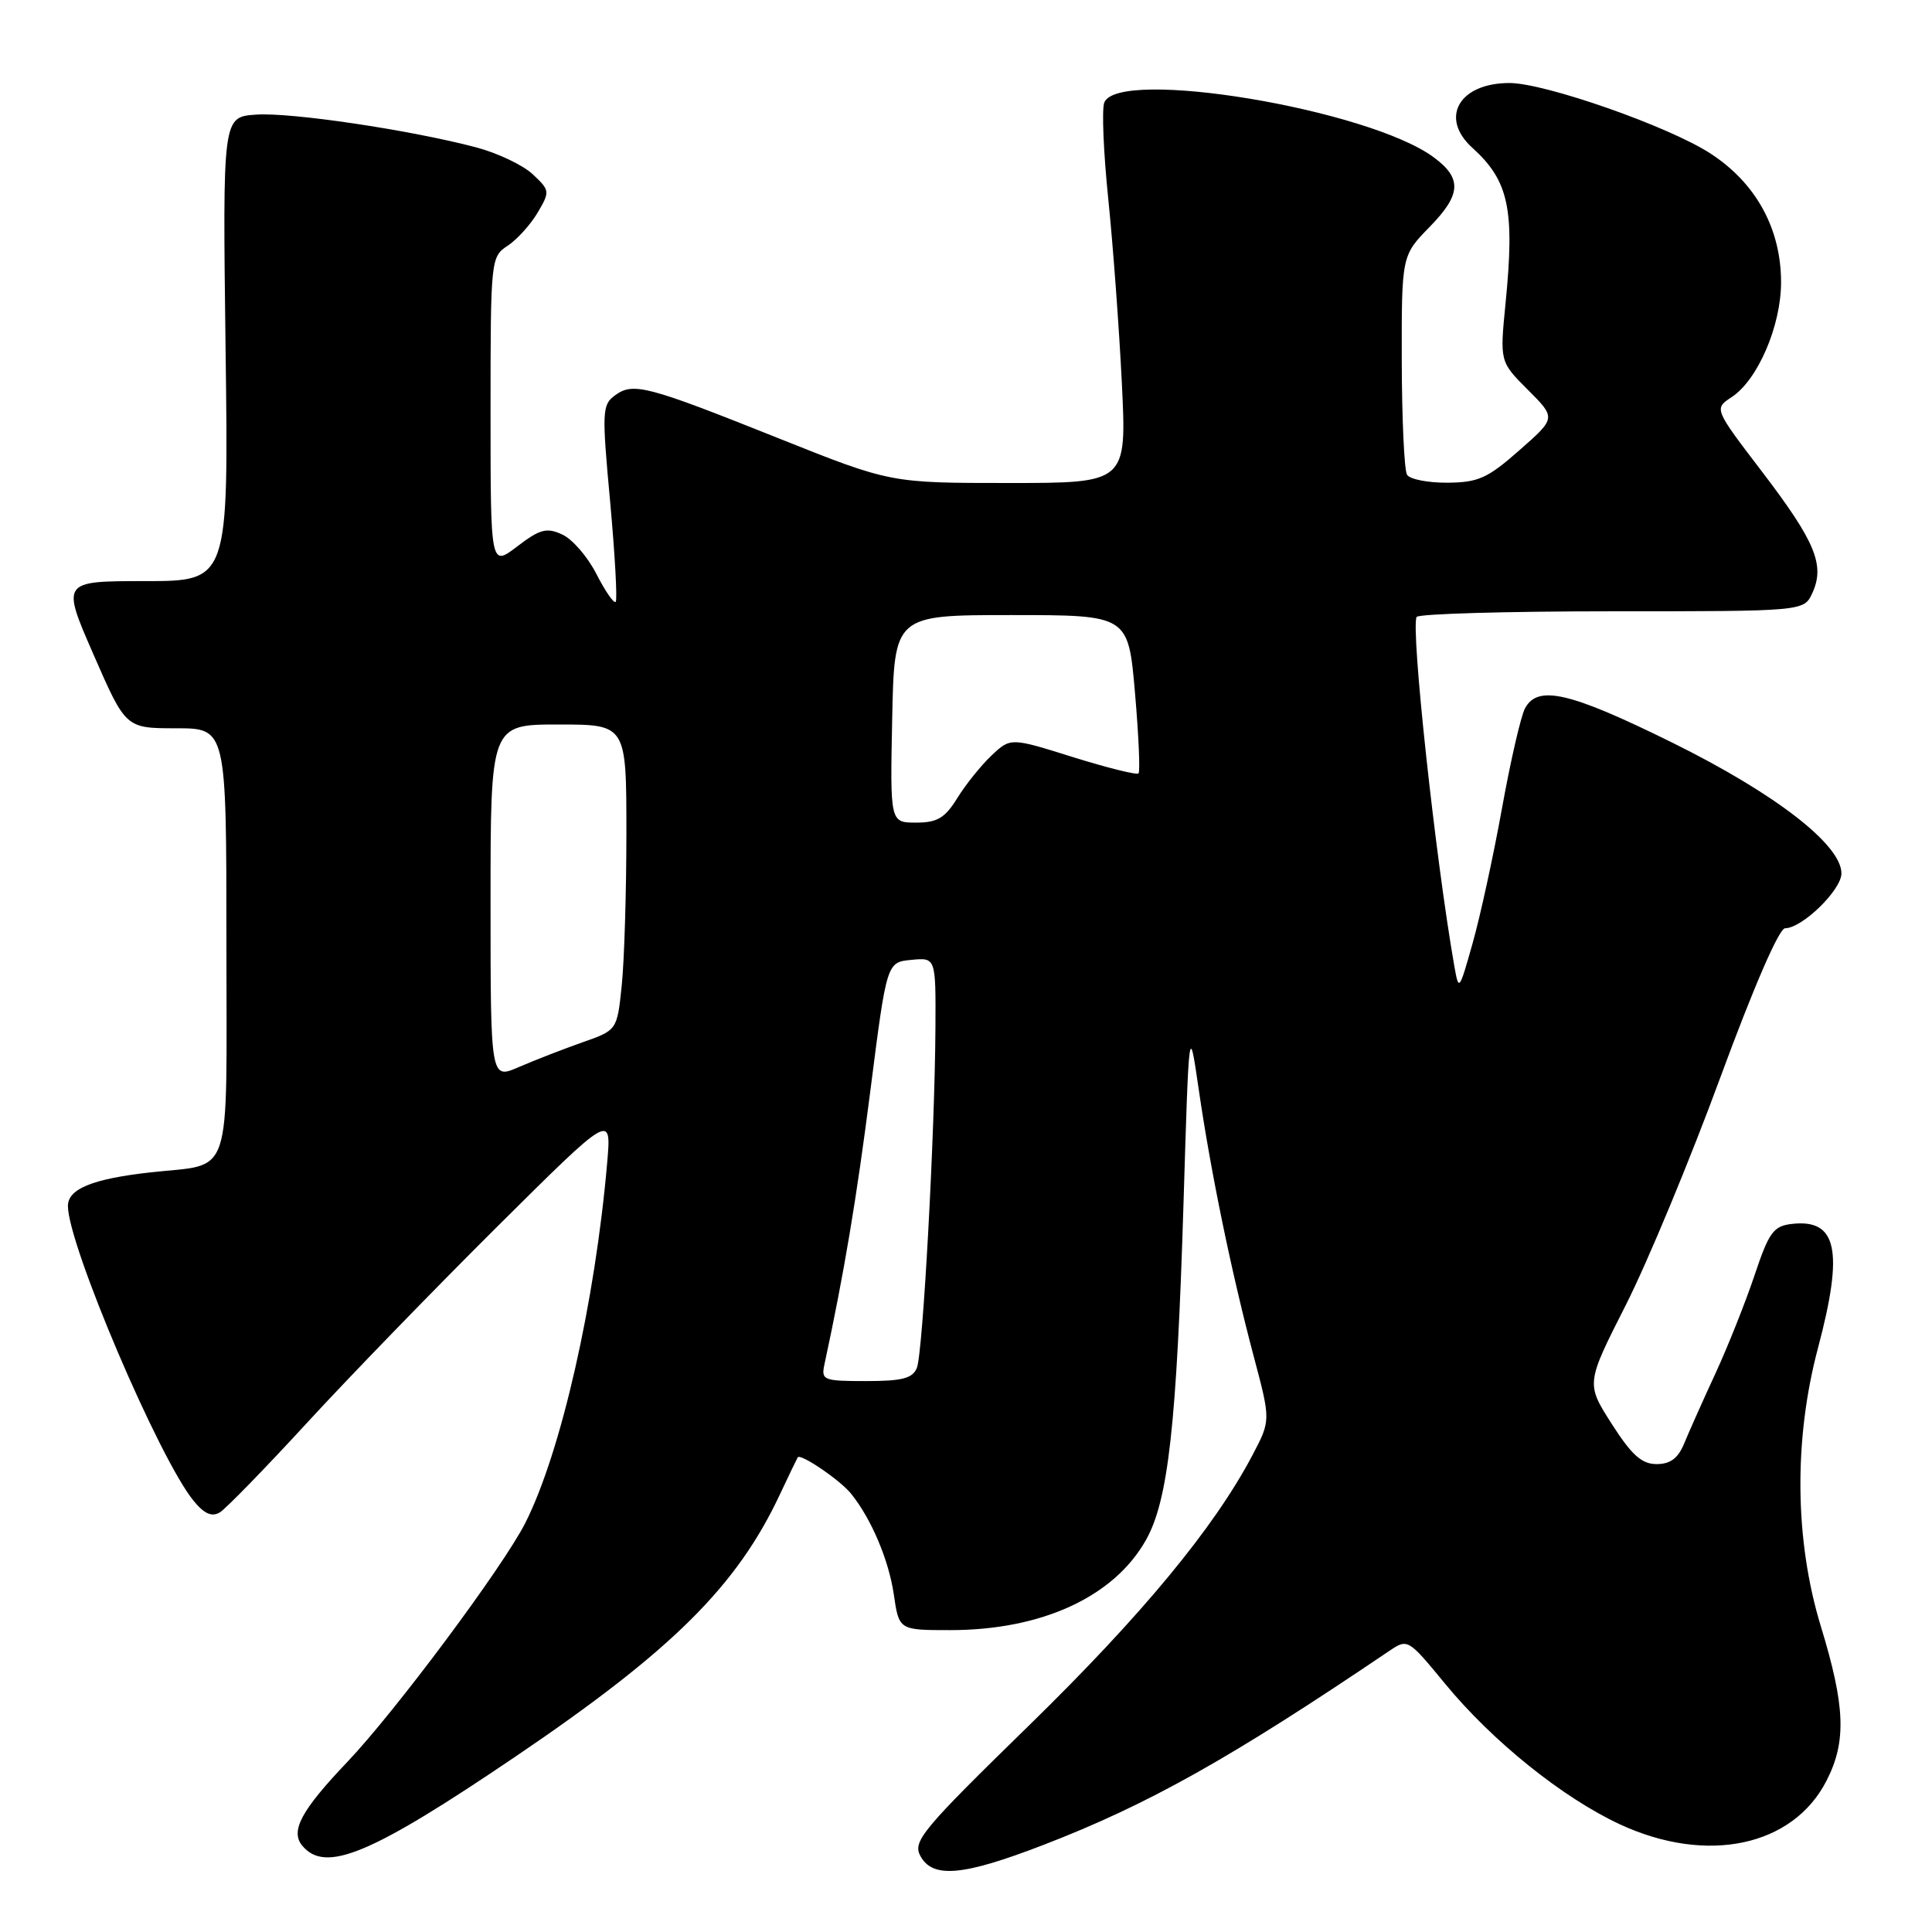<?xml version="1.0" encoding="UTF-8" standalone="no"?>
<!DOCTYPE svg PUBLIC "-//W3C//DTD SVG 1.1//EN" "http://www.w3.org/Graphics/SVG/1.1/DTD/svg11.dtd" >
<svg xmlns="http://www.w3.org/2000/svg" xmlns:xlink="http://www.w3.org/1999/xlink" version="1.1" viewBox="0 0 256 256">
 <g >
 <path fill="currentColor"
d=" M 138.29 244.45 C 152.15 239.10 163.01 233.01 184.02 218.80 C 186.54 217.10 186.54 217.10 191.52 223.15 C 197.78 230.75 207.08 238.22 214.66 241.74 C 226.19 247.08 237.58 244.67 242.03 235.94 C 244.69 230.74 244.51 226.09 241.26 215.46 C 237.80 204.10 237.66 190.76 240.90 178.59 C 244.33 165.67 243.43 161.47 237.39 162.18 C 234.99 162.46 234.38 163.31 232.48 169.00 C 231.28 172.57 228.95 178.43 227.30 182.00 C 225.65 185.57 223.79 189.74 223.17 191.25 C 222.36 193.23 221.33 194.00 219.51 194.00 C 217.54 194.00 216.21 192.81 213.56 188.67 C 210.15 183.33 210.15 183.33 215.43 172.92 C 218.33 167.19 223.97 153.61 227.96 142.75 C 232.36 130.80 235.74 123.00 236.53 123.00 C 238.79 123.00 244.00 117.93 244.00 115.73 C 244.00 111.93 235.22 105.14 221.56 98.39 C 208.00 91.70 203.76 90.71 202.07 93.86 C 201.52 94.89 200.15 100.85 199.02 107.11 C 197.89 113.38 196.14 121.41 195.13 124.98 C 193.34 131.33 193.30 131.39 192.70 127.98 C 190.19 113.66 186.91 83.24 187.71 81.75 C 187.94 81.34 199.58 81.00 213.58 81.00 C 239.04 81.00 239.04 81.00 240.15 78.57 C 241.83 74.88 240.55 71.78 233.54 62.58 C 227.11 54.16 227.11 54.16 229.44 52.63 C 232.91 50.36 236.00 43.18 236.00 37.40 C 236.00 30.32 232.69 24.27 226.66 20.35 C 221.16 16.76 204.72 11.00 200.01 11.00 C 193.33 11.00 190.70 15.61 195.10 19.59 C 199.93 23.96 200.73 27.72 199.49 40.22 C 198.73 47.93 198.73 47.93 202.46 51.66 C 206.19 55.39 206.19 55.39 201.34 59.65 C 197.14 63.36 195.88 63.93 191.81 63.96 C 189.23 63.98 186.81 63.51 186.44 62.91 C 186.07 62.31 185.76 55.53 185.74 47.84 C 185.72 33.87 185.72 33.87 189.45 30.05 C 193.62 25.78 193.75 23.64 190.00 20.86 C 181.36 14.45 148.11 8.93 146.32 13.60 C 145.98 14.48 146.22 20.22 146.85 26.35 C 147.48 32.48 148.29 43.46 148.65 50.75 C 149.30 64.00 149.30 64.00 133.65 64.00 C 118.00 64.00 118.00 64.00 103.25 58.11 C 85.72 51.10 83.90 50.62 81.50 52.38 C 79.78 53.63 79.74 54.50 80.85 66.51 C 81.49 73.55 81.82 79.51 81.58 79.75 C 81.34 80.00 80.19 78.33 79.03 76.06 C 77.87 73.78 75.83 71.42 74.49 70.82 C 72.43 69.87 71.54 70.11 68.53 72.41 C 65.00 75.10 65.00 75.10 65.00 54.57 C 65.00 34.36 65.04 34.02 67.26 32.57 C 68.50 31.75 70.29 29.78 71.23 28.19 C 72.89 25.38 72.87 25.23 70.59 23.09 C 69.30 21.88 65.94 20.28 63.11 19.53 C 54.31 17.21 38.50 14.86 33.90 15.19 C 29.50 15.50 29.50 15.50 29.89 46.25 C 30.29 77.00 30.29 77.00 19.21 77.00 C 8.14 77.00 8.14 77.00 12.40 86.75 C 16.66 96.50 16.66 96.50 23.33 96.50 C 30.00 96.50 30.00 96.50 30.00 124.77 C 30.00 157.13 31.02 154.08 19.81 155.36 C 12.22 156.22 9.00 157.54 9.00 159.80 C 9.00 164.95 21.13 193.40 25.68 198.90 C 27.08 200.60 28.08 201.03 29.13 200.40 C 29.94 199.90 35.15 194.55 40.71 188.50 C 46.27 182.45 57.62 170.75 65.92 162.50 C 81.02 147.50 81.02 147.50 80.46 154.00 C 78.86 172.55 74.33 192.47 69.60 201.81 C 66.64 207.64 52.37 226.80 45.99 233.50 C 39.92 239.88 38.44 242.62 40.05 244.56 C 43.12 248.26 49.14 245.74 68.37 232.71 C 89.06 218.69 97.64 210.18 103.35 198.00 C 104.51 195.53 105.57 193.33 105.70 193.11 C 106.05 192.54 111.31 196.11 112.77 197.92 C 115.45 201.24 117.76 206.69 118.43 211.25 C 119.12 216.00 119.12 216.00 125.90 216.00 C 138.04 216.00 147.61 211.59 151.85 204.05 C 154.80 198.81 155.92 188.77 156.82 159.50 C 157.55 135.50 157.55 135.50 158.86 144.50 C 160.45 155.39 163.17 168.60 166.16 179.86 C 168.38 188.22 168.38 188.22 165.94 192.85 C 160.86 202.47 151.33 214.00 136.33 228.65 C 122.23 242.41 120.92 243.98 121.94 245.90 C 123.57 248.94 127.56 248.59 138.29 244.45 Z  M 109.25 180.75 C 111.84 168.75 113.49 158.90 115.33 144.50 C 117.50 127.50 117.50 127.50 120.75 127.19 C 124.00 126.87 124.00 126.87 123.95 136.19 C 123.87 150.30 122.29 179.27 121.49 181.25 C 120.93 182.64 119.56 183.00 114.78 183.00 C 109.07 183.00 108.79 182.89 109.25 180.75 Z  M 65.00 119.51 C 65.00 96.00 65.00 96.00 74.00 96.00 C 83.00 96.00 83.00 96.00 83.00 110.35 C 83.00 118.25 82.72 127.36 82.38 130.61 C 81.77 136.51 81.77 136.51 77.13 138.13 C 74.58 139.03 70.81 140.50 68.75 141.39 C 65.00 143.03 65.00 143.03 65.00 119.51 Z  M 118.22 95.25 C 118.50 81.50 118.50 81.50 134.00 81.50 C 149.50 81.50 149.50 81.50 150.39 91.78 C 150.88 97.43 151.09 102.25 150.86 102.48 C 150.62 102.71 146.72 101.74 142.17 100.32 C 133.91 97.73 133.91 97.73 131.39 100.10 C 130.01 101.40 127.97 103.94 126.86 105.73 C 125.21 108.40 124.20 109.00 121.39 109.00 C 117.94 109.00 117.94 109.00 118.22 95.25 Z "/>
</g>
</svg>